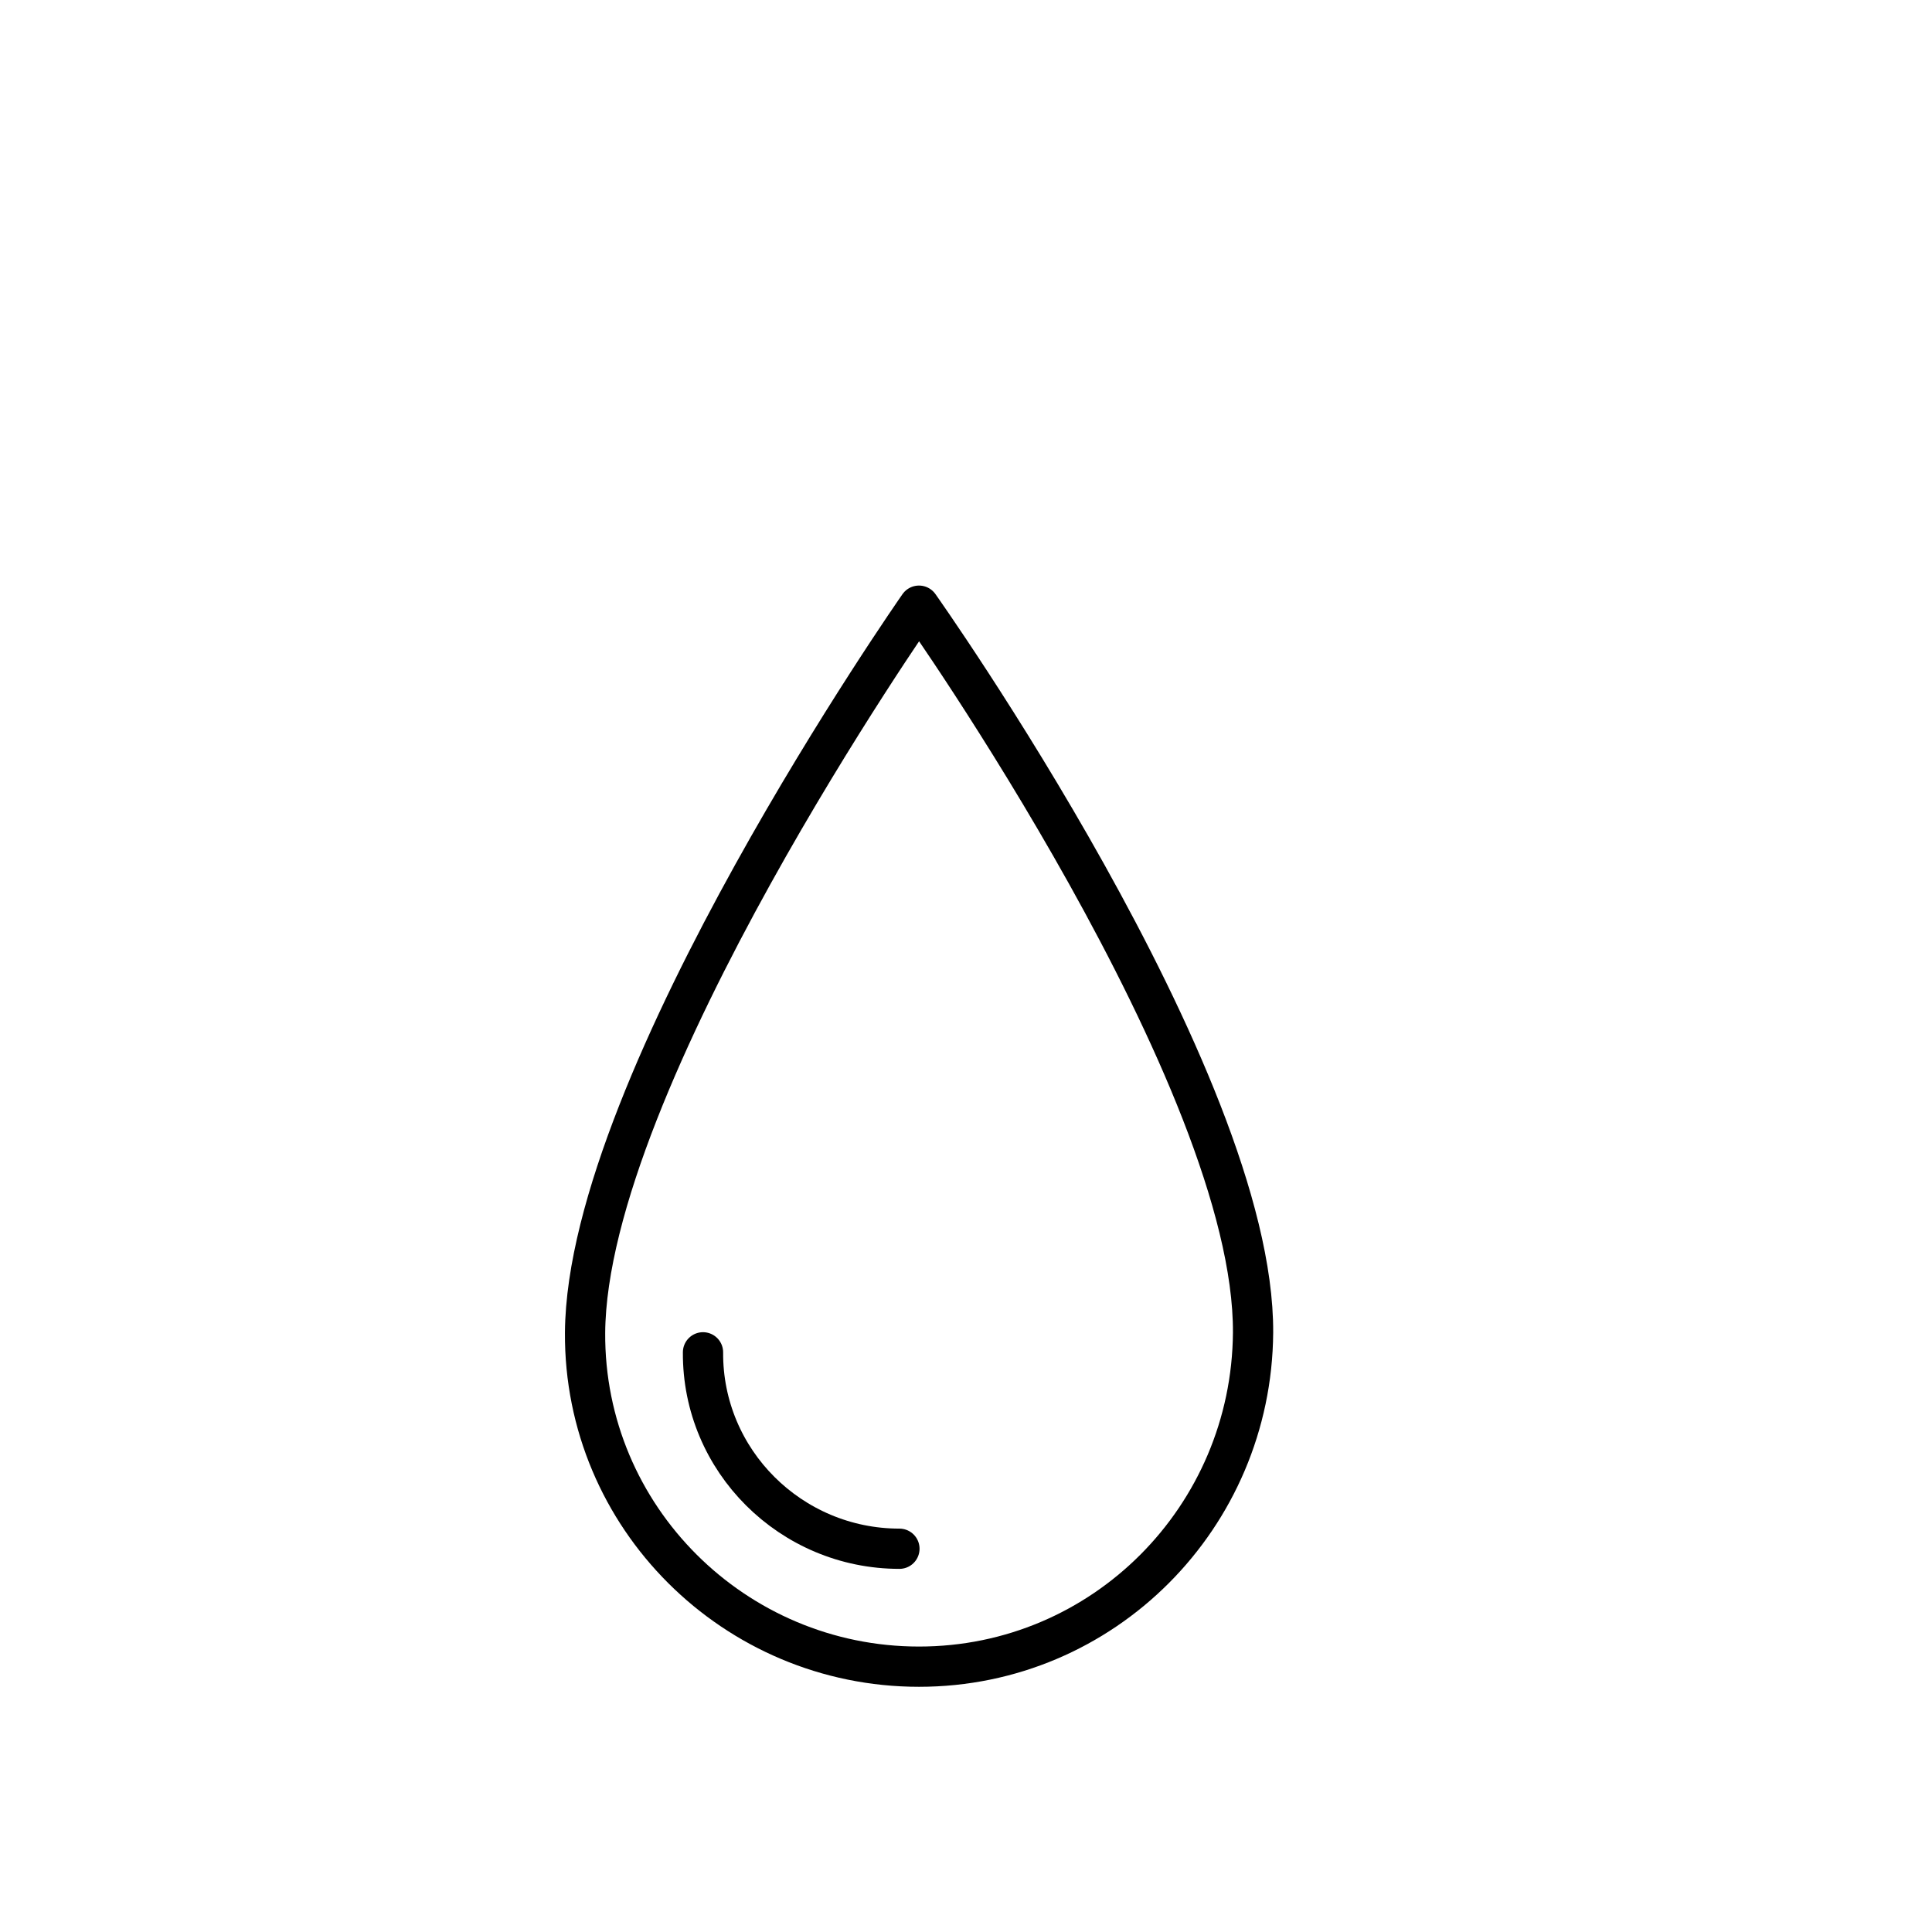 <svg id="eau" enable-background="new 0 0 24 24" viewBox="0 0 24 24"
   xmlns="http://www.w3.org/2000/svg">
   <title id="title972">eau</title>
   <path id="path70" d="m 15.566,16.555 c -0.017,2.291 -1.859,4.149 -4.15,4.149 -2.291,0 -4.163,-1.858 -4.148,-4.149 0.021,-3.132 4.148,-9.031 4.148,-9.031 0,0 4.169,5.879 4.15,9.031 z" stroke-miterlimit="10" stroke-linejoin="round" stroke-linecap="round" stroke-width="0.5" stroke="currentColor" fill="none" />
   <path id="path72" d="m 11.173,19.239 c -1.348,0 -2.449,-1.093 -2.44,-2.44" stroke-miterlimit="10" stroke-linejoin="round" stroke-linecap="round" stroke-width="0.5" stroke="currentColor" fill="none" />
</svg>
